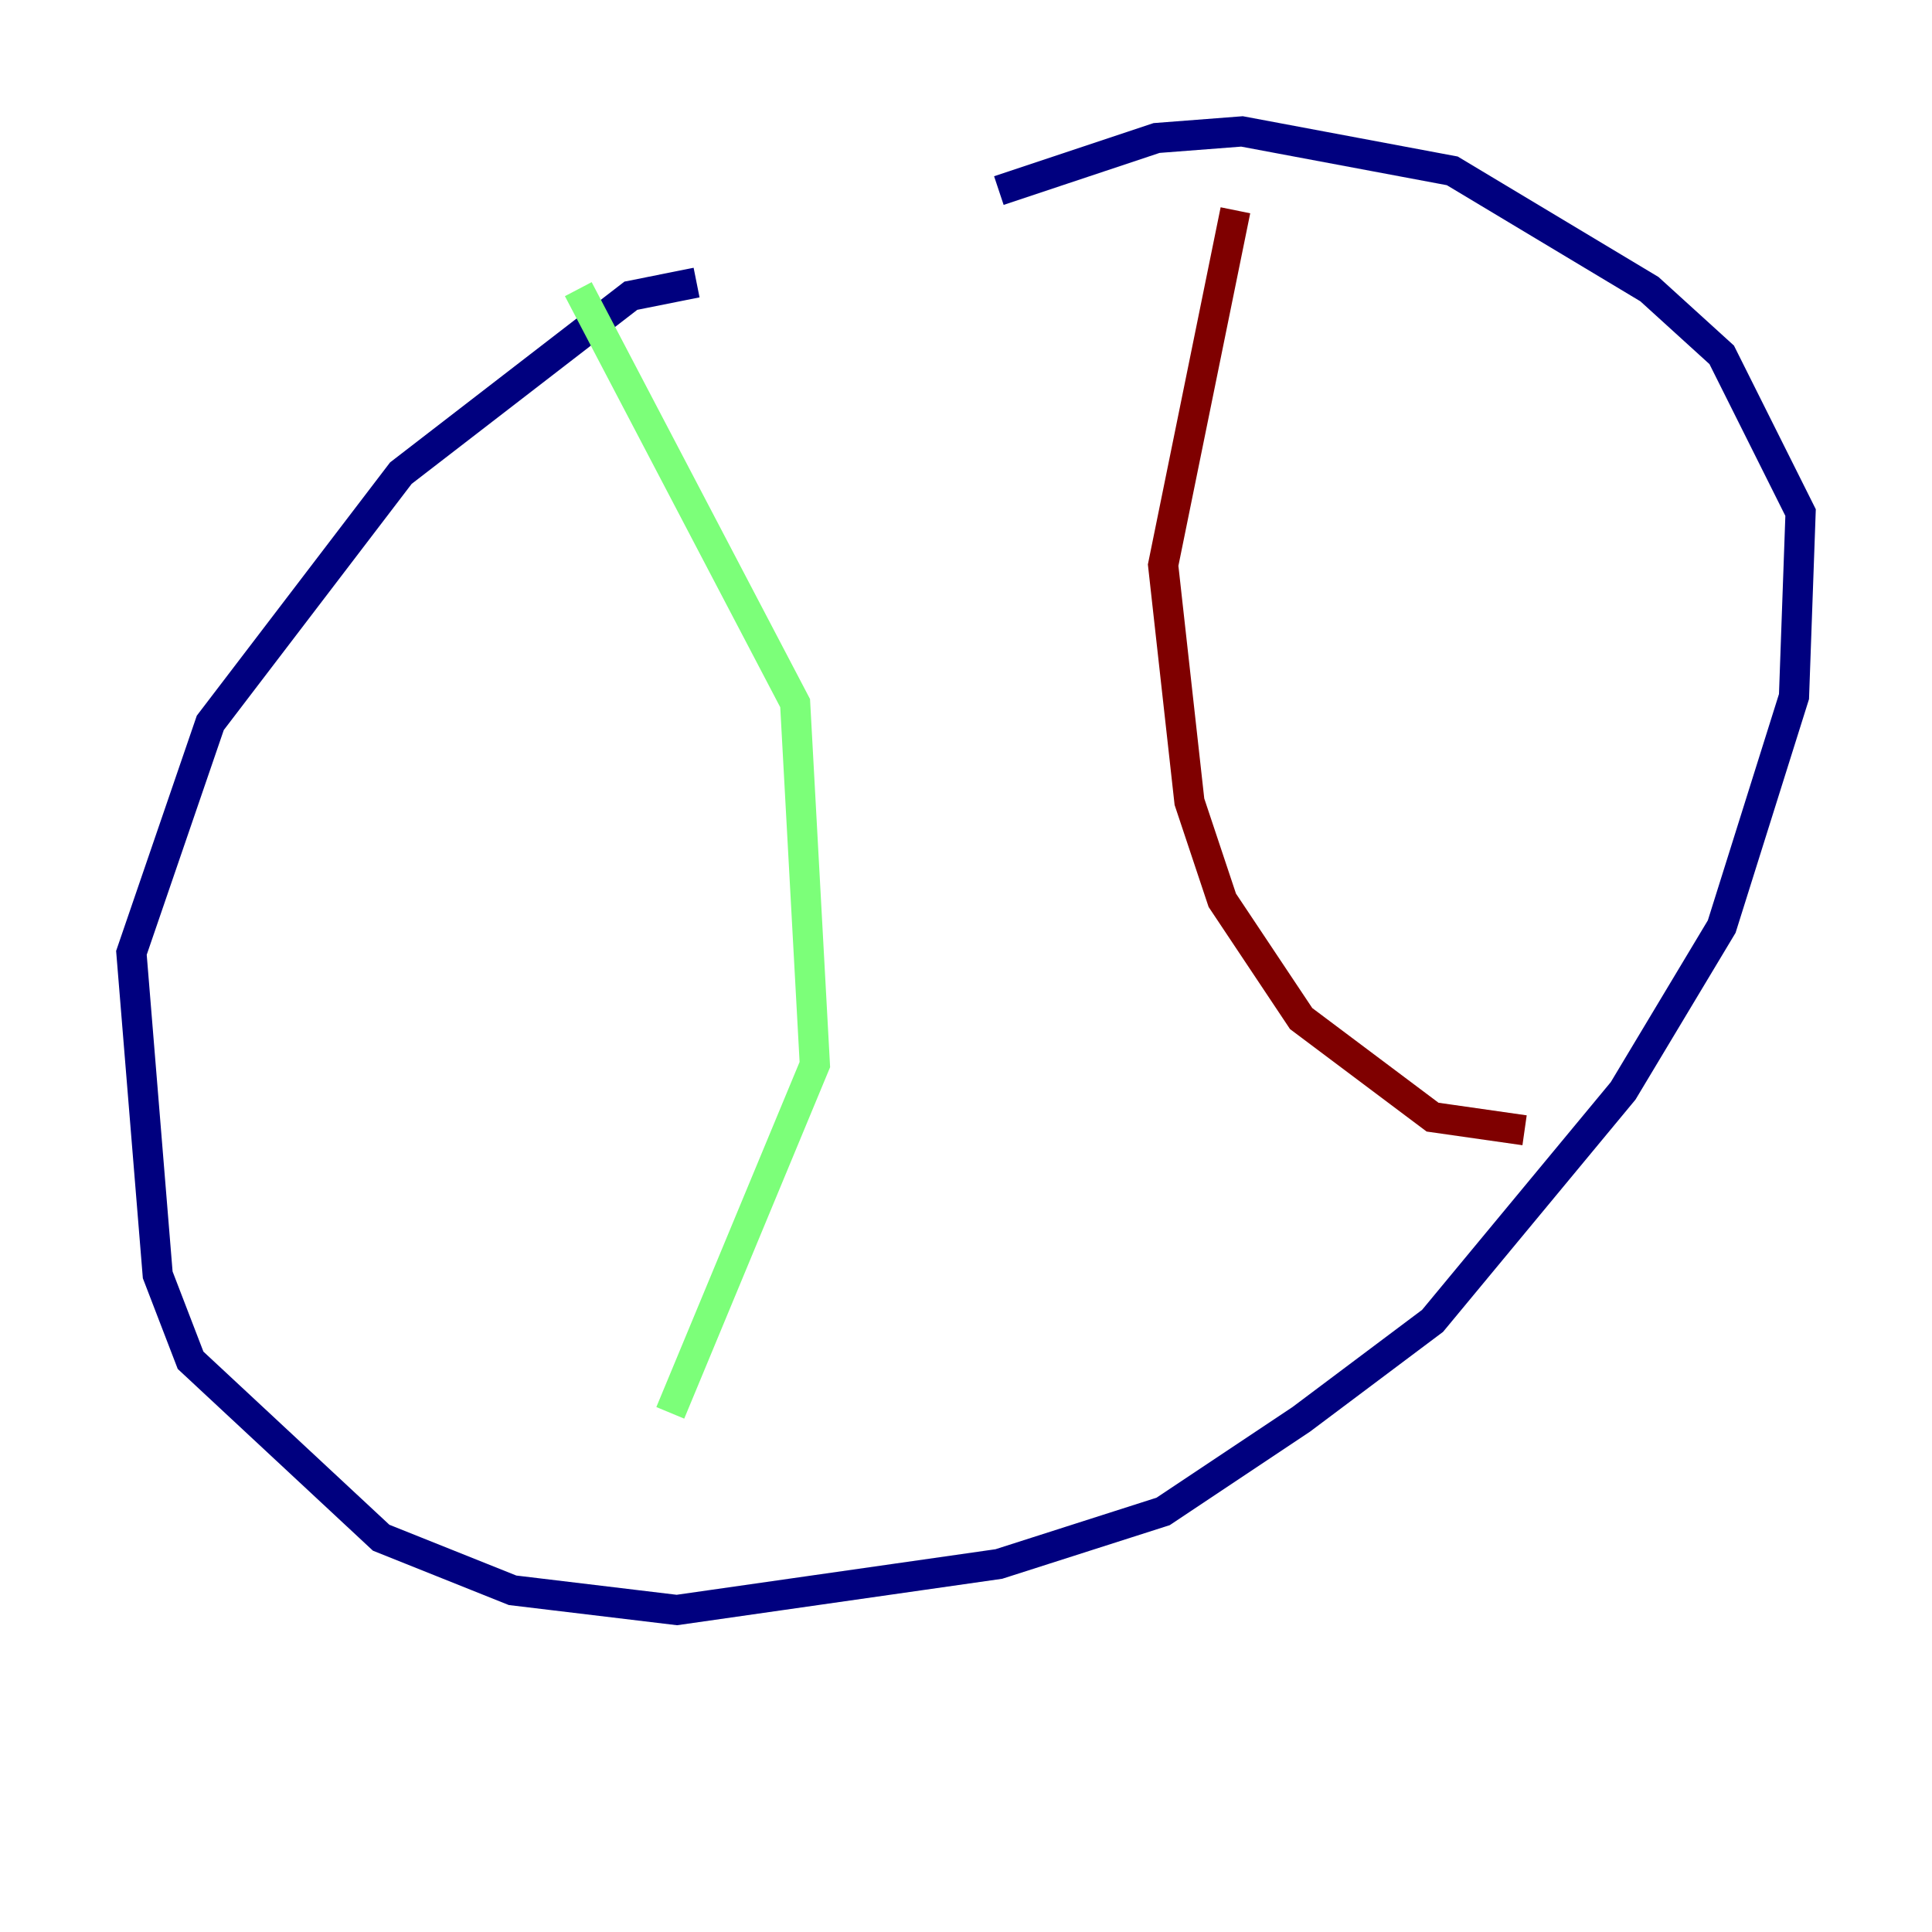<?xml version="1.0" encoding="utf-8" ?>
<svg baseProfile="tiny" height="128" version="1.2" viewBox="0,0,128,128" width="128" xmlns="http://www.w3.org/2000/svg" xmlns:ev="http://www.w3.org/2001/xml-events" xmlns:xlink="http://www.w3.org/1999/xlink"><defs /><polyline fill="none" points="46.15,18.721 41.796,19.592 26.558,31.347 13.932,47.891 8.707,63.129 10.449,84.463 12.626,90.122 25.252,101.878 33.959,105.361 44.843,106.667 66.177,103.619 77.061,100.136 86.204,94.041 94.912,87.51 107.537,72.272 114.068,61.388 118.857,46.15 119.293,33.959 114.068,23.51 109.279,19.157 96.218,11.32 82.286,8.707 76.626,9.143 66.177,12.626" stroke="#00007f" stroke-width="2" /><polyline fill="none" points="38.313,19.157 52.68,46.585 53.986,70.531 44.408,93.605" stroke="#7cff79" stroke-width="2" /><polyline fill="none" points="81.85,13.932 77.061,37.442 78.803,53.116 80.98,59.646 86.204,67.483 94.912,74.014 101.007,74.884" stroke="#7f0000" stroke-width="2" /></svg>